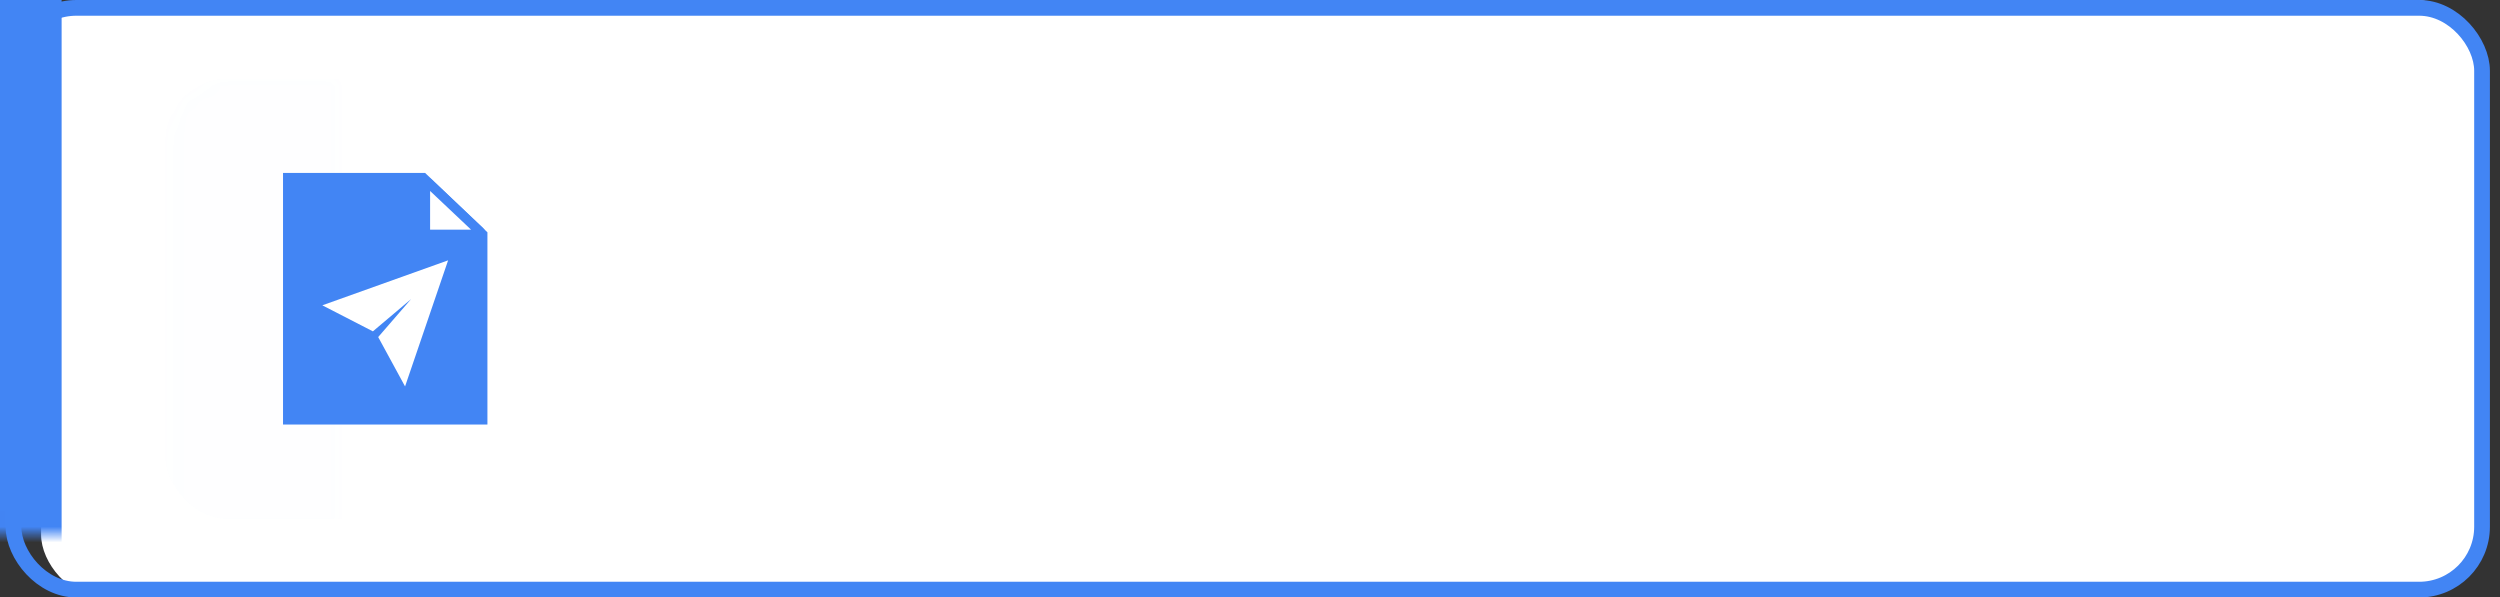 <?xml version="1.0" encoding="UTF-8"?>
<svg width="159px" height="38px" viewBox="0 0 159 38" version="1.1" xmlns="http://www.w3.org/2000/svg" xmlns:xlink="http://www.w3.org/1999/xlink">
    <rect x="0" y="0" width="159" height="38" fill="#333333" stroke="none"/>
    <!-- Generator: Sketch 54.1 (76490) - https://sketchapp.com -->
    <title>抄送节点进行中</title>
    <desc>Created with Sketch.</desc>
    <defs>
        <rect id="path-1" x="0.358" y="0" width="158" height="38" rx="4"></rect>
    </defs>
    <g id="抄送节点进行中" stroke="none" stroke-width="1" fill="none" fill-rule="evenodd">
        <g id="编组-124">
            <g id="编组-110">
                <g id="编组-95">
                    <g id="审批节点进行中复制">
                        <g id="进行中复制">
                            <g id="编组-91">
                                <rect id="矩形复制-102" fill="#FFFFFF" x="2.613" y="0" width="155" height="38" rx="4"></rect>
                                <g id="编组-14复制-12">
                                    <g id="矩形">
                                        <mask id="mask-2" fill="white">
                                            <use xlink:href="#path-1"></use>
                                        </mask>
                                        <rect stroke="#4285F4" x="0.858" y="0.5" width="157" height="37" rx="4"></rect>
                                        <rect fill="#4285F4" mask="url(#mask-2)" x="-5.203" y="-4" width="9.122" height="47.5"></rect>
                                        <rect fill="#4285F4" opacity="0.1" mask="url(#mask-2)" x="10.5" y="5" width="28" height="28" rx="4"></rect>
                                    </g>
                                </g>
                            </g>
                        </g>
                    </g>
                </g>
            </g>
            <g id="编组-115复制" transform="translate(14.5, 9)">
                <rect id="矩形复制-70" x="0" y="0" width="20" height="20"></rect>
                <g id="编组-111" transform="translate(3.5, 2)">
                    <g id="编组-68" transform="translate(6.5, 8) scale(1, -1) translate(-6.5, -8) ">
                        <polygon id="矩形复制-71" fill="#4285F4" points="0 0 13 0 13 12.226 9.038 16 0 16"></polygon>
                        <path d="M9.223,15.391 L12.53,12.268 C12.57,12.23 12.572,12.166 12.534,12.126 C12.515,12.106 12.488,12.095 12.461,12.095 L9.054,12.095 L9.054,15.319 C9.054,15.374 9.099,15.419 9.154,15.419 C9.18,15.419 9.204,15.409 9.223,15.391 Z" id="路径-46" stroke="#4285F4" stroke-width="0.6" fill="#FFFFFF"></path>
                    </g>
                    <polygon id="路径" fill="#FFFFFF" fill-rule="nonzero" points="2.5 8.418 5.716 10.074 8.145 8.022 6.053 10.437 7.762 13.577 10.5 5.557"></polygon>
                </g>
            </g>
        </g>
    </g>
</svg>